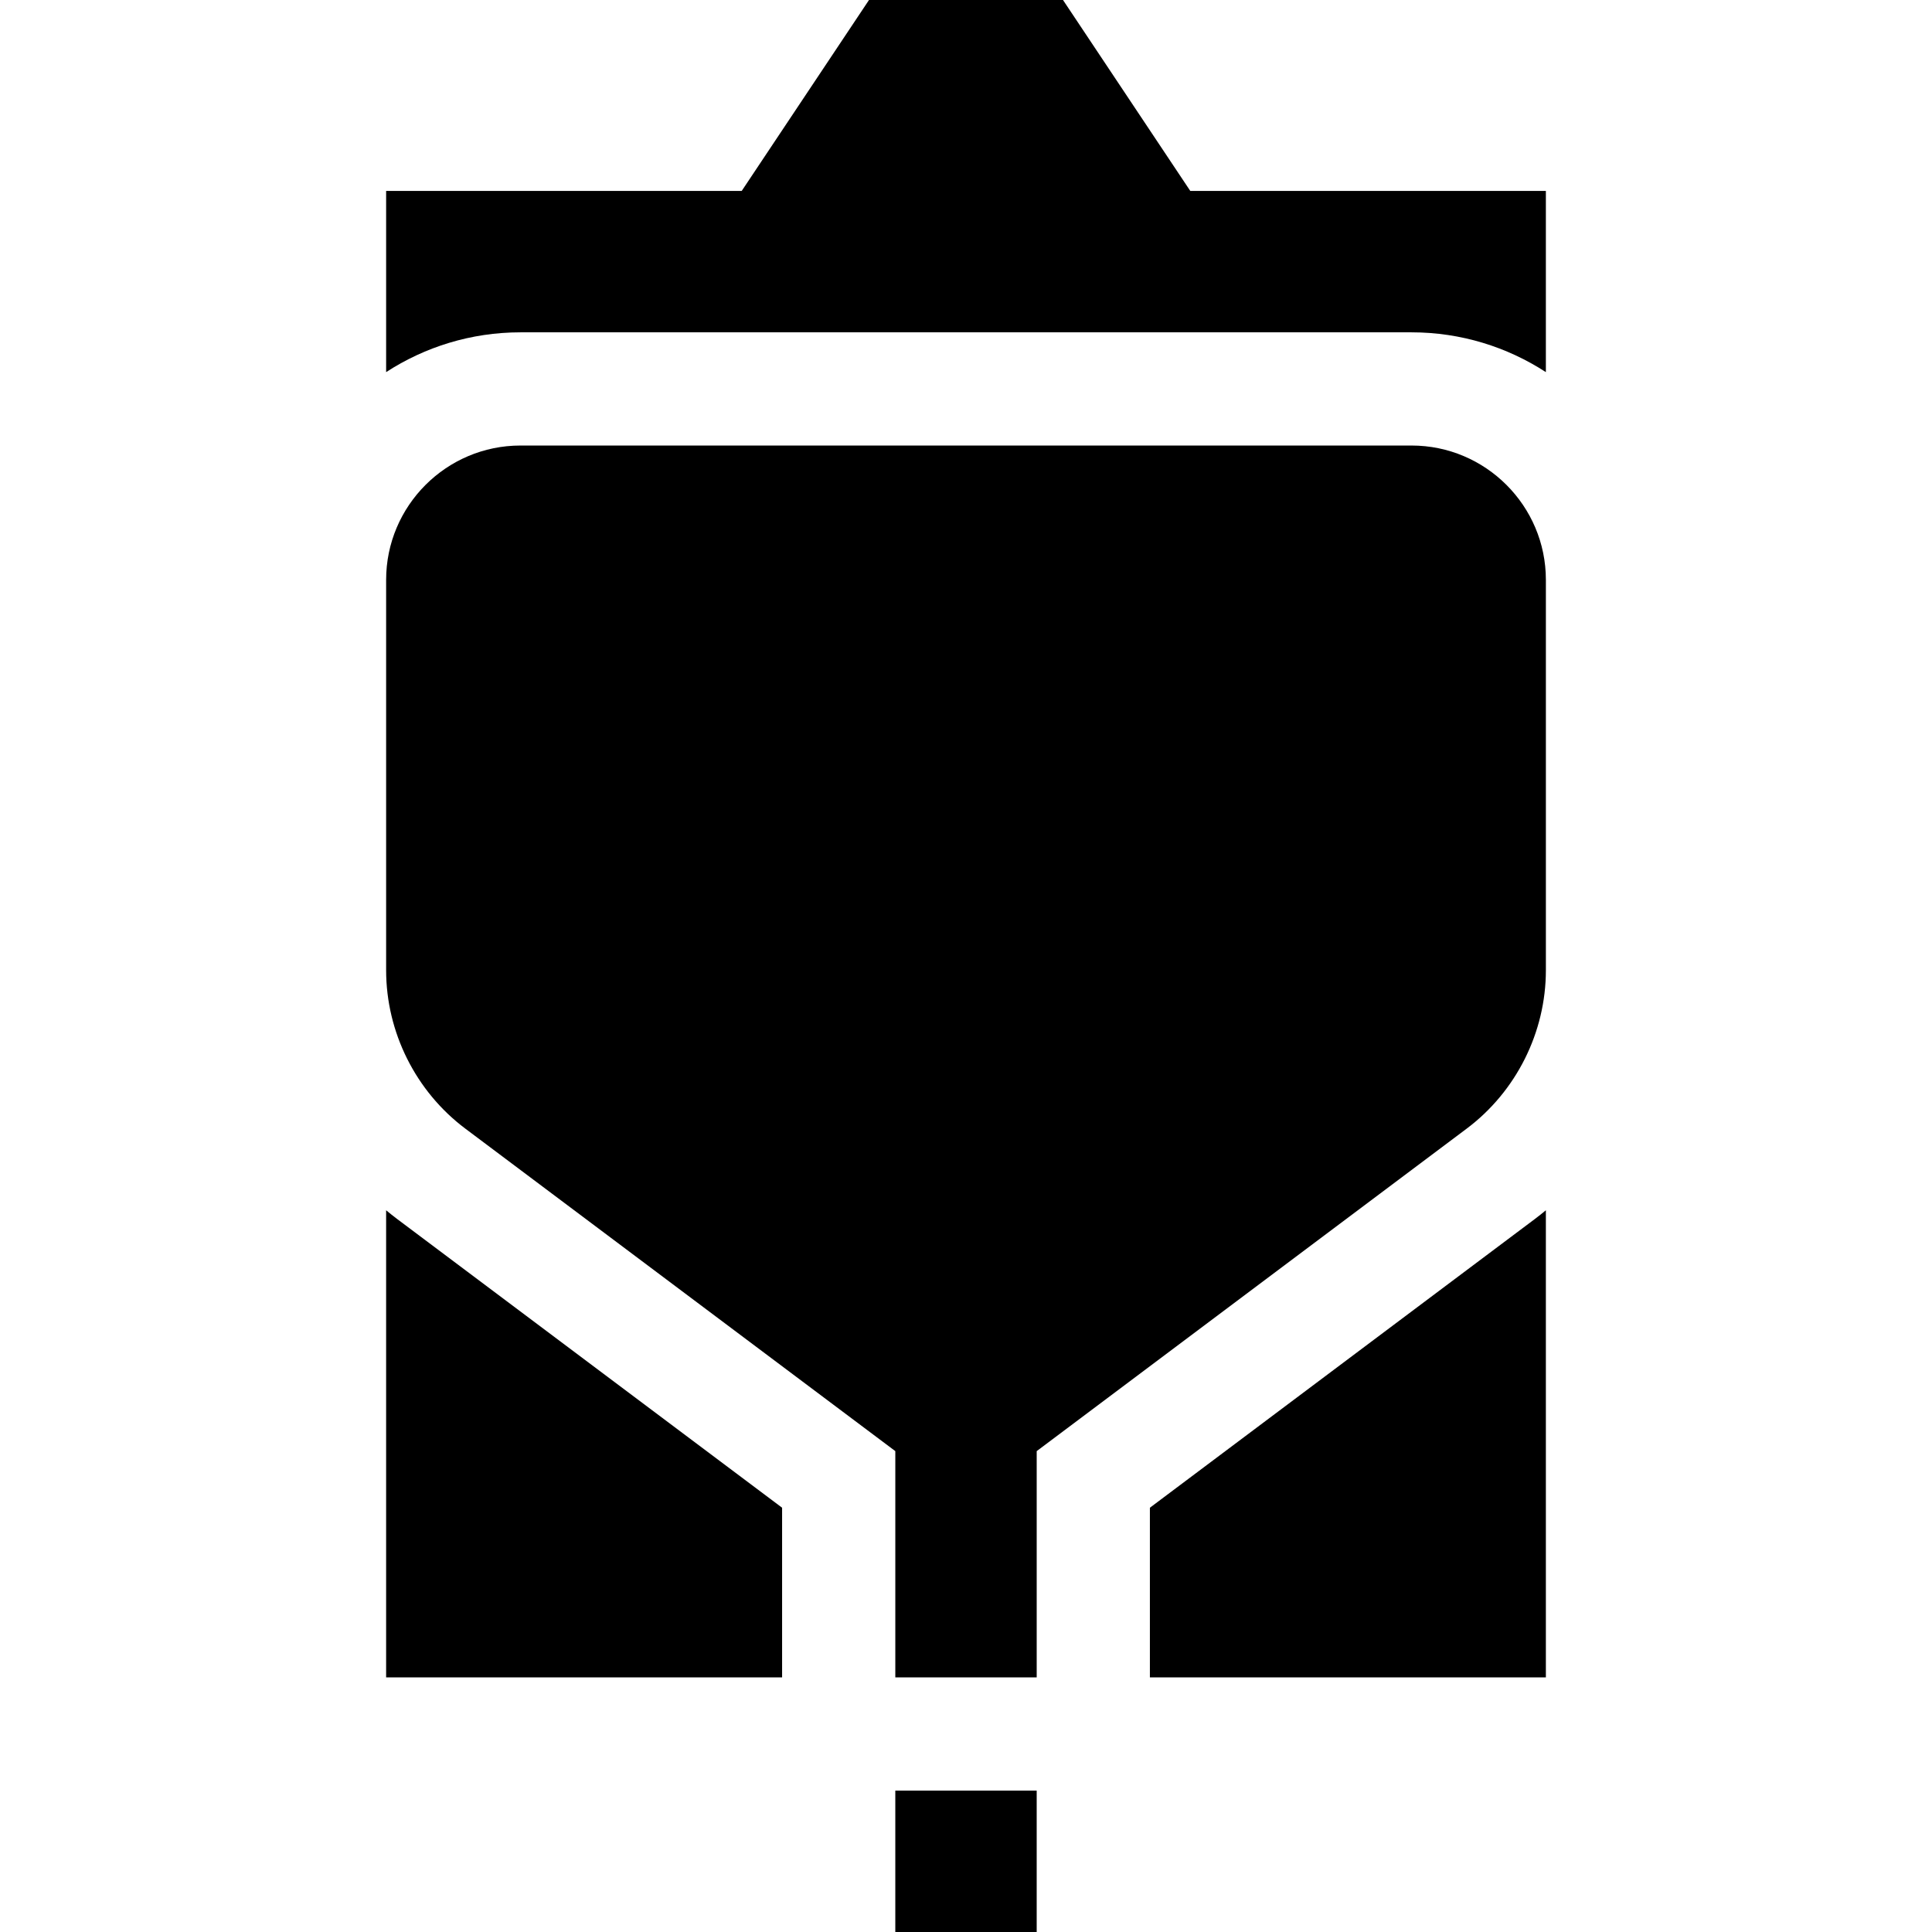 <svg id="Capa_1" enable-background="new 0 0 512 512" height="512" viewBox="0 0 512 512" width="512" xmlns="http://www.w3.org/2000/svg"><g><path d="m207.266 399.562-101.951-76.462c-1.018-.764-2.01-1.556-2.988-2.363v123.795h104.938v-44.97z"/><path d="m374.07 118.07h-236.14c-19.631 0-35.602 15.971-35.602 35.602v103.452c0 16.427 7.846 32.119 20.988 41.975l113.95 85.462v59.969h37.469v-59.969l113.95-85.462c13.142-9.856 20.988-25.548 20.988-41.975v-103.452c-.001-19.63-15.972-35.602-35.603-35.602z"/><path d="m102.328 50.602v48.013c10.263-6.659 22.484-10.544 35.602-10.544h236.14c13.118 0 25.34 3.885 35.602 10.544v-48.013h-94.231l-33.734-50.602h-51.413l-33.734 50.602z"/><path d="m409.672 320.736c-.977.807-1.969 1.6-2.988 2.363l-101.95 76.462v44.969h104.938z"/><path d="m237.266 474.531h37.469v37.469h-37.469z"/></g></svg>